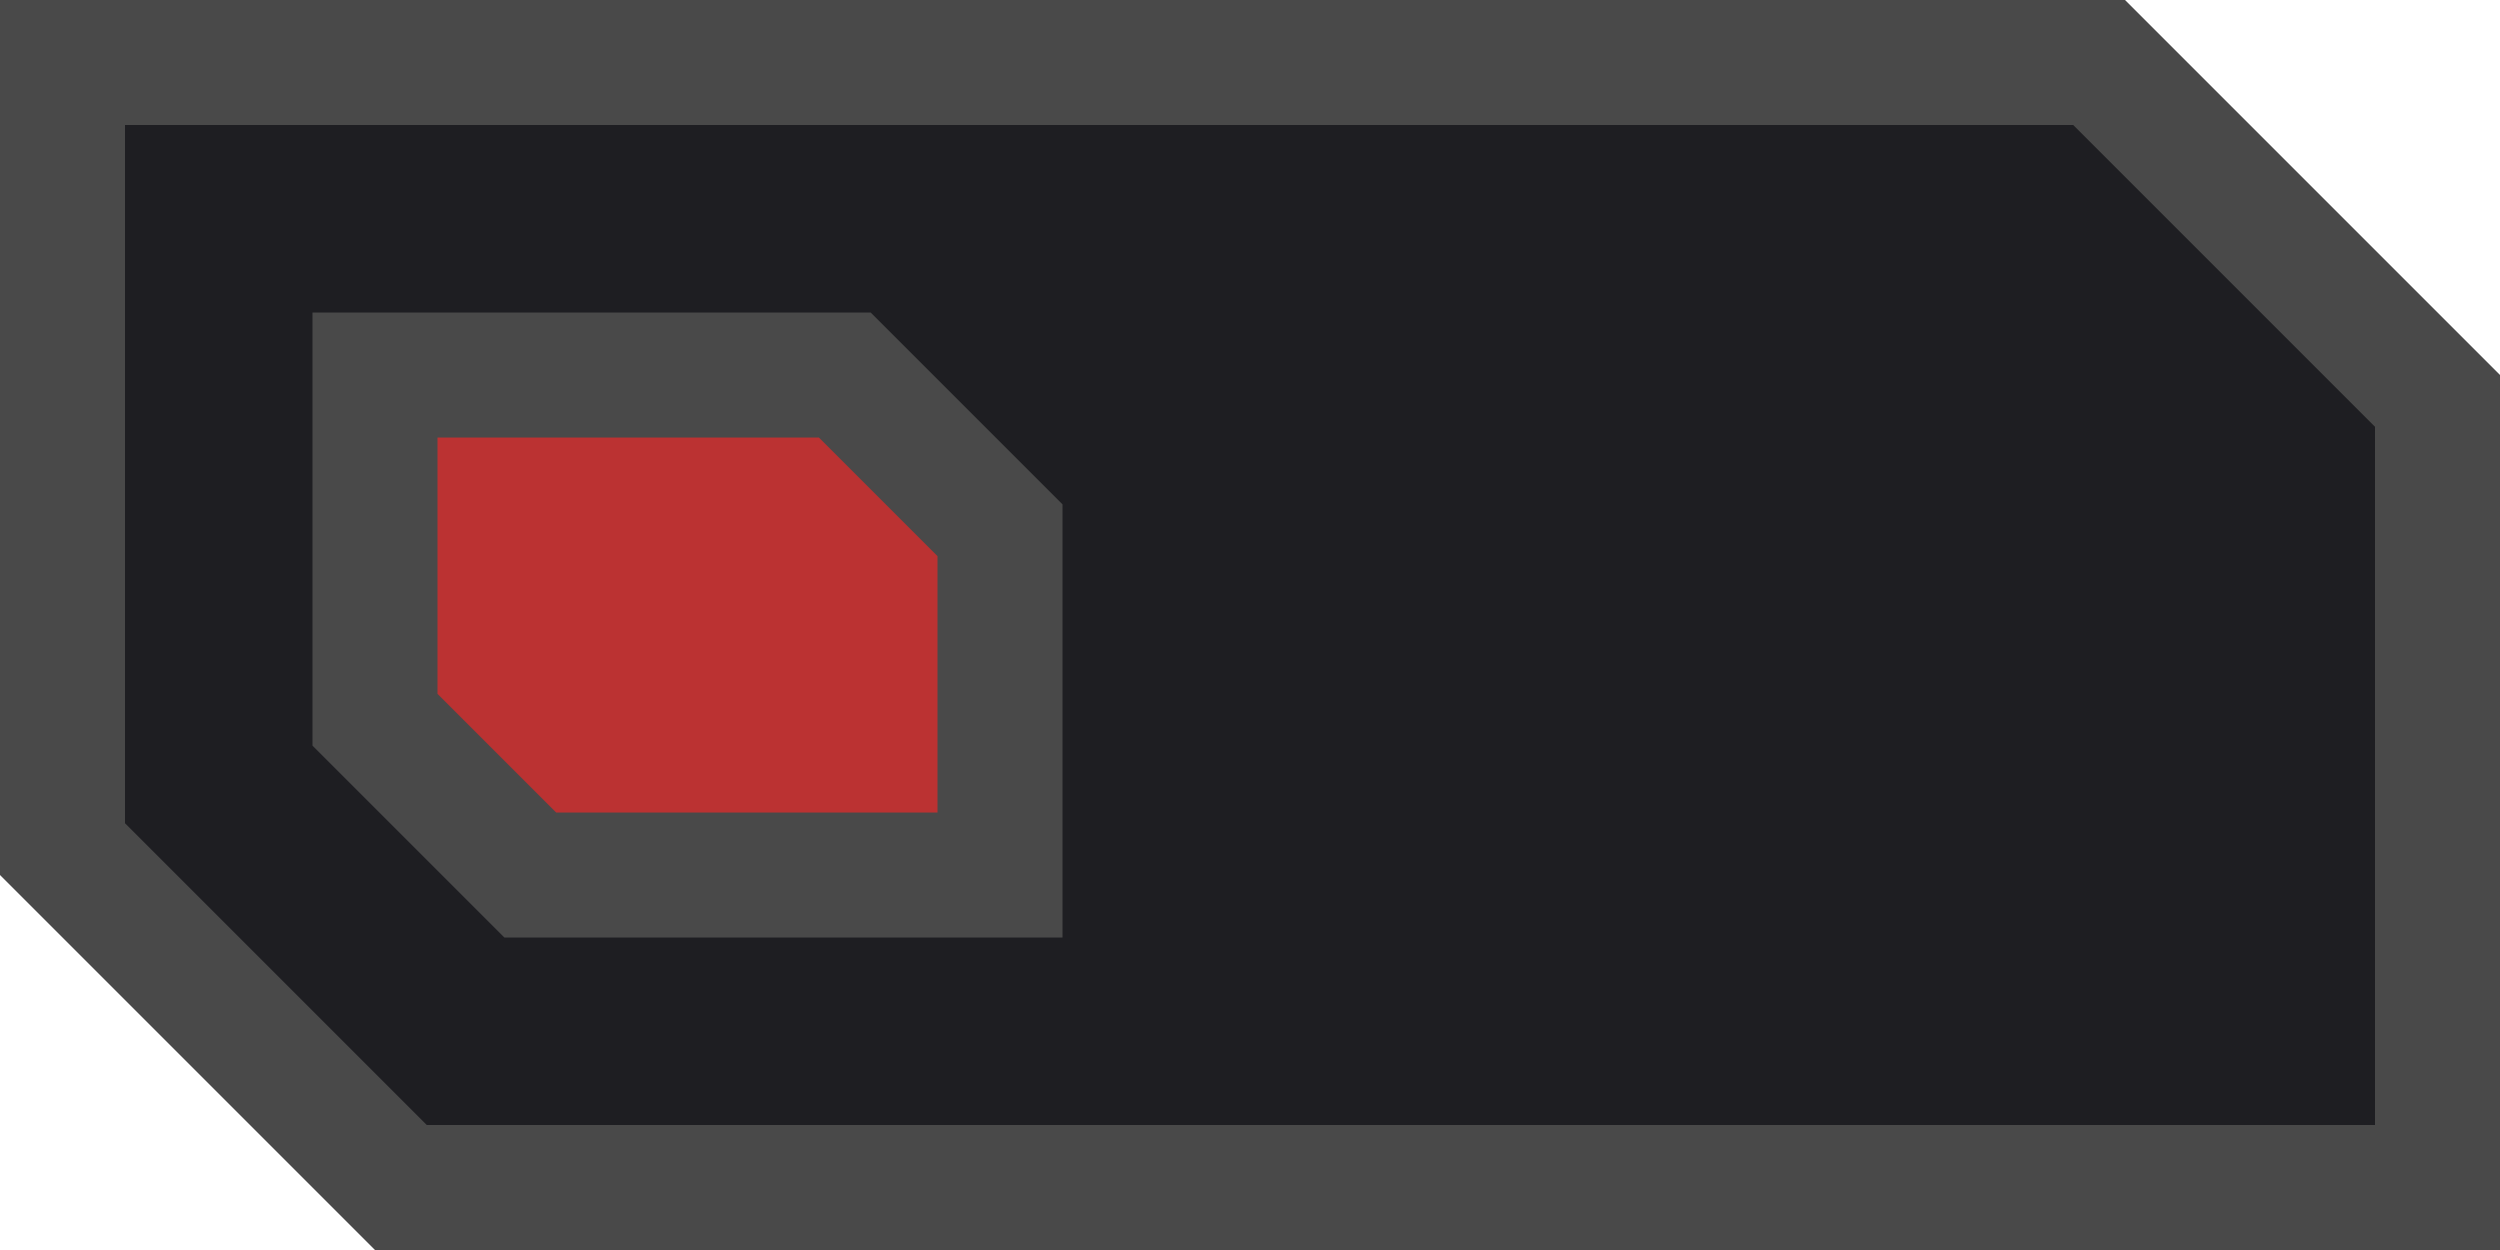 <?xml version="1.0" encoding="UTF-8" standalone="no"?>
<!-- Created with Inkscape (http://www.inkscape.org/) -->

<svg
   width="40"
   height="20"
   viewBox="0 0 40 20"
   version="1.1"
   id="svg1"
   inkscape:version="1.4.2 (ebf0e940d0, 2025-05-08)"
   sodipodi:docname="toggleswitch_off.svg"
   inkscape:export-filename="toggleswitch_off.svg.96dpi.png"
   inkscape:export-xdpi="96"
   inkscape:export-ydpi="96"
   xml:space="preserve"
   xmlns:inkscape="http://www.inkscape.org/namespaces/inkscape"
   xmlns:sodipodi="http://sodipodi.sourceforge.net/DTD/sodipodi-0.dtd"
   xmlns="http://www.w3.org/2000/svg"
   xmlns:svg="http://www.w3.org/2000/svg"><sodipodi:namedview
     id="namedview1"
     pagecolor="#7f7f7f"
     bordercolor="#000000"
     borderopacity="0.25"
     inkscape:showpageshadow="2"
     inkscape:pageopacity="0.0"
     inkscape:pagecheckerboard="0"
     inkscape:deskcolor="#d1d1d1"
     inkscape:document-units="px"
     showguides="true"
     inkscape:zoom="12.618721"
     inkscape:cx="12.719197"
     inkscape:cy="11.570111"
     inkscape:window-width="1600"
     inkscape:window-height="828"
     inkscape:window-x="0"
     inkscape:window-y="0"
     inkscape:window-maximized="1"
     inkscape:current-layer="layer1"
     showgrid="true"><inkscape:grid
       id="grid2"
       units="px"
       originx="0"
       originy="0"
       spacingx="1"
       spacingy="1"
       empcolor="#0099e5"
       empopacity="0.302"
       color="#0099e5"
       opacity="0.149"
       empspacing="5"
       enabled="true"
       visible="true" /></sodipodi:namedview><defs
     id="defs1" /><g
     inkscape:label="Layer 1"
     inkscape:groupmode="layer"
     id="layer1"><path
       style="baseline-shift:baseline;display:inline;overflow:visible;fill:#1e1e22;fill-opacity:1;stroke:#494949;stroke-width:2;stroke-dasharray:none;stroke-opacity:1;enable-background:accumulate;stop-color:#000000"
       d="M 1,1 H 33.586 L 39,6.414 V 19 H 6.414 L 1,13.586 Z"
       id="rect1684-3-3-3"
       sodipodi:nodetypes="ccccccc" /><path
       style="baseline-shift:baseline;display:inline;overflow:visible;fill:#bb3232;fill-opacity:1;stroke:#494949;stroke-width:2;stroke-dasharray:none;stroke-opacity:1;enable-background:accumulate;stop-color:#000000"
       d="m 6,6 h 7.516 L 16,8.484 v 5.516 H 8.484 L 6,11.516 Z"
       id="rect1684-3-3-3-9"
       sodipodi:nodetypes="ccccccc" /></g></svg>
